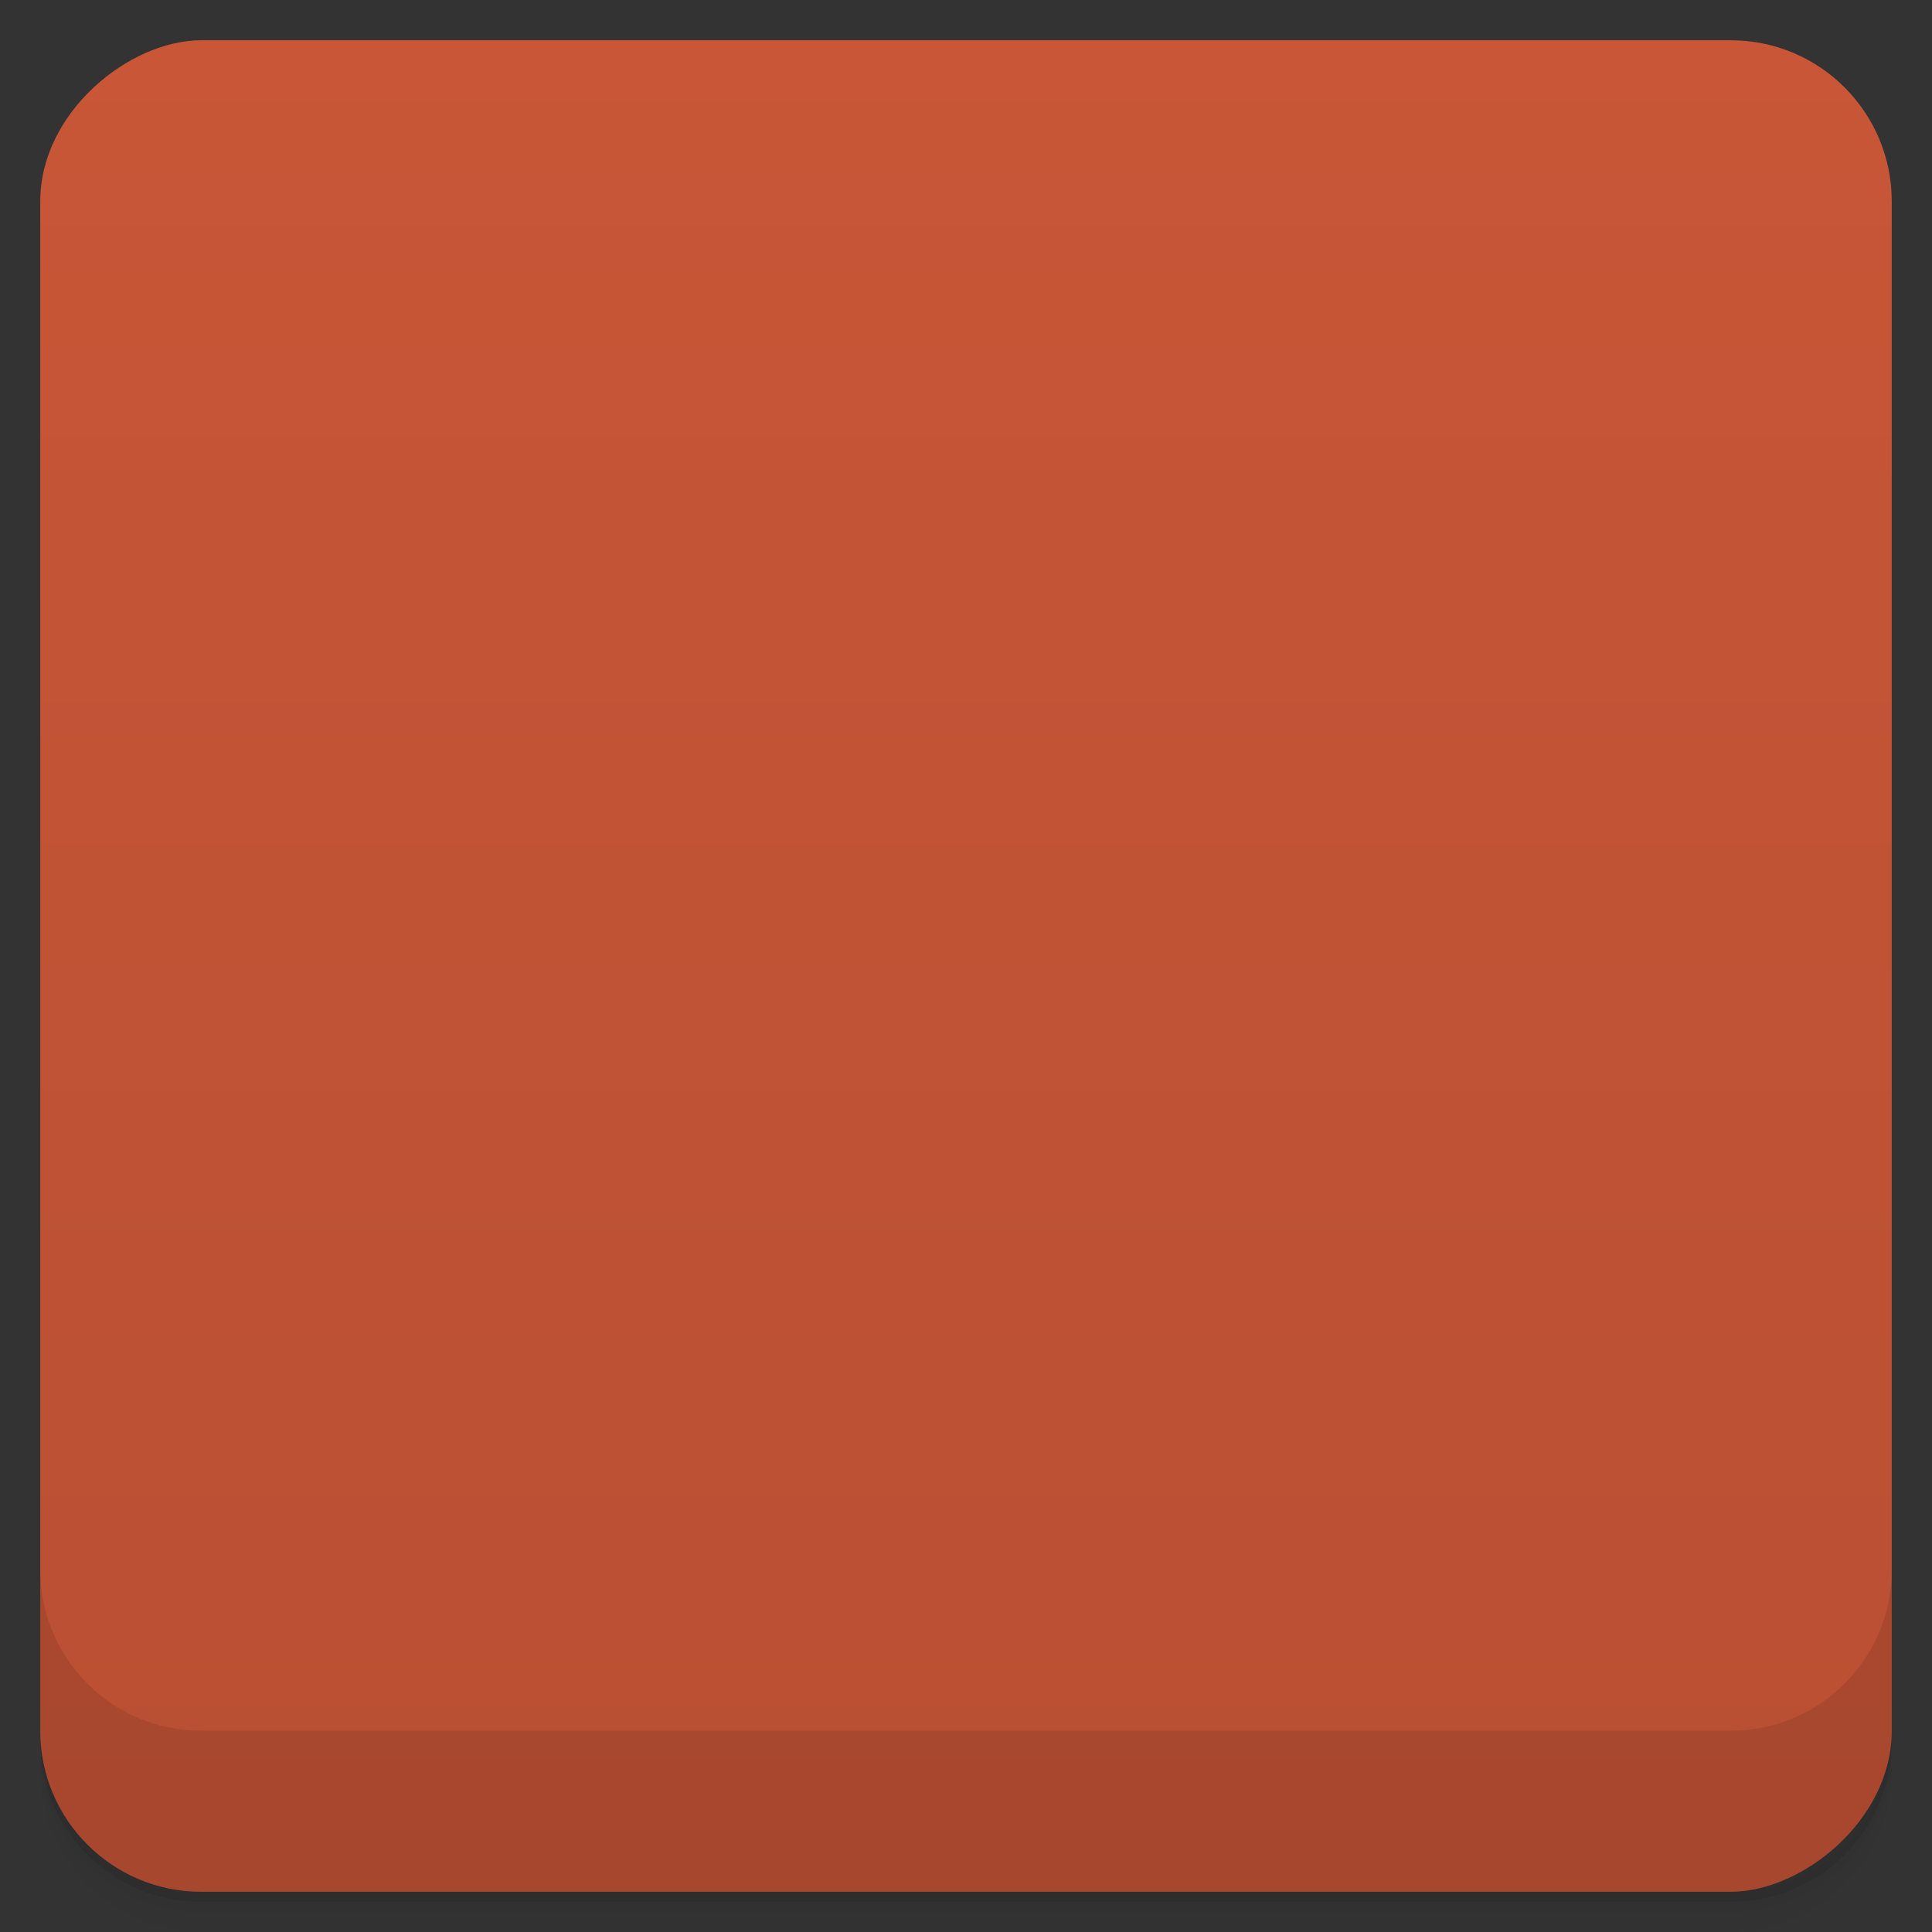 <svg viewBox="0 0 48 48">
  <rect x="0" y="0" width="48" height="48" fill="#333333" stroke="none"/>
  <defs>
    <linearGradient id="a" x1="1" x2="47" gradientUnits="userSpaceOnUse" gradientTransform="translate(-48 .002)">
      <stop stop-color="#b94f33"/>
      <stop offset="1" stop-color="#c85637"/>
    </linearGradient>
    <clipPath id="b"/>
    <clipPath id="c"/>
  </defs>
  <path d="M1 43v.25c0 2.216 1.784 4 4 4h38c2.216 0 4-1.784 4-4V43c0 2.216-1.784 4-4 4H5c-2.216 0-4-1.784-4-4zm0 .5v.5c0 2.216 1.784 4 4 4h38c2.216 0 4-1.784 4-4v-.5c0 2.216-1.784 4-4 4H5c-2.216 0-4-1.784-4-4z" opacity=".02"/>
  <path d="M1 43.25v.25c0 2.216 1.784 4 4 4h38c2.216 0 4-1.784 4-4v-.25c0 2.216-1.784 4-4 4H5c-2.216 0-4-1.784-4-4z" opacity=".05"/>
  <path d="M1 43v.25c0 2.216 1.784 4 4 4h38c2.216 0 4-1.784 4-4V43c0 2.216-1.784 4-4 4H5c-2.216 0-4-1.784-4-4z" opacity=".1"/>
  <rect width="46" height="46" x="-47" y="1" rx="4" transform="rotate(-90)" fill="url(#a)"/>
  <g opacity=".1" clip-path="url(#b)">
    <path d="M14.75 13.09c-.395 0-.75.43-.75.875v5.03h3.75v-2h1.5v2h4v-3h1.5v3h4v-2h1.5v2H34v-5.03c0-.449-.355-.875-.75-.875m-18.5 0"/>
    <path d="M12.813 15c-.441.043-.816.449-.813.875v16.25c0 .449.434.875.906.875h22.19c.469 0 .906-.426.906-.875v-14.25c0-.449-.441-.844-.906-.844h-4.844v3.063c1.01.191 1.75.738 1.75 1.406 0 .668-.742 1.215-1.75 1.406V31h-1.5v-8.094c-1.023-.191-1.75-.738-1.75-1.406 0-.668.727-1.215 1.75-1.406v-3.063h-2.781v-1.156c0-.449-.441-.875-.906-.875m-1.816 1h1.5v11.09c1.012.191 1.75.738 1.75 1.406 0 .668-.742 1.215-1.75 1.406v2.094h-1.5v-2.094c-1.012-.191-1.75-.738-1.75-1.406 0-.668.742-1.215 1.75-1.406M17.749 17h1.5v3.094c1.012.191 1.75.738 1.75 1.406 0 .668-.742 1.215-1.75 1.406V31h-1.5v-8.094c-1.012-.191-1.75-.738-1.75-1.406 0-.668.742-1.215 1.75-1.406m0-3.094"/>
  </g>
  <g>
    <g clip-path="url(#c)">
      <path d="M14.75 12.09c-.395 0-.75.43-.75.875v5.03h3.75v-2h1.5v2h4v-3h1.5v3h4v-2h1.5v2H34v-5.03c0-.449-.355-.875-.75-.875m-18.5 0" fill="#b9a3a3"/>
      <path d="M12.813 14c-.441.043-.816.449-.813.875v16.25c0 .449.434.875.906.875h22.19c.469 0 .906-.426.906-.875v-14.25c0-.449-.441-.844-.906-.844h-4.844v3.063c1.01.191 1.75.738 1.75 1.406 0 .668-.742 1.215-1.75 1.406V30h-1.5v-8.094c-1.023-.191-1.75-.738-1.75-1.406 0-.668.727-1.215 1.75-1.406v-3.063h-2.781v-1.156c0-.449-.441-.875-.906-.875m-1.816 1h1.5v11.09c1.012.191 1.75.738 1.75 1.406 0 .668-.742 1.215-1.75 1.406v2.094h-1.5v-2.094c-1.012-.191-1.75-.738-1.75-1.406 0-.668.742-1.215 1.75-1.406M17.749 16h1.5v3.094c1.012.191 1.75.738 1.75 1.406 0 .668-.742 1.215-1.75 1.406V30h-1.5v-8.094c-1.012-.191-1.75-.738-1.75-1.406 0-.668.742-1.215 1.75-1.406m0-3.094" fill="#ececf1"/>
    </g>
  </g>
  <g>
    <path d="M1 38.998v4c0 2.216 1.784 4 4 4h38c2.216 0 4-1.784 4-4v-4c0 2.216-1.784 4-4 4H5c-2.216 0-4-1.784-4-4z" opacity=".1"/>
  </g>
</svg>
